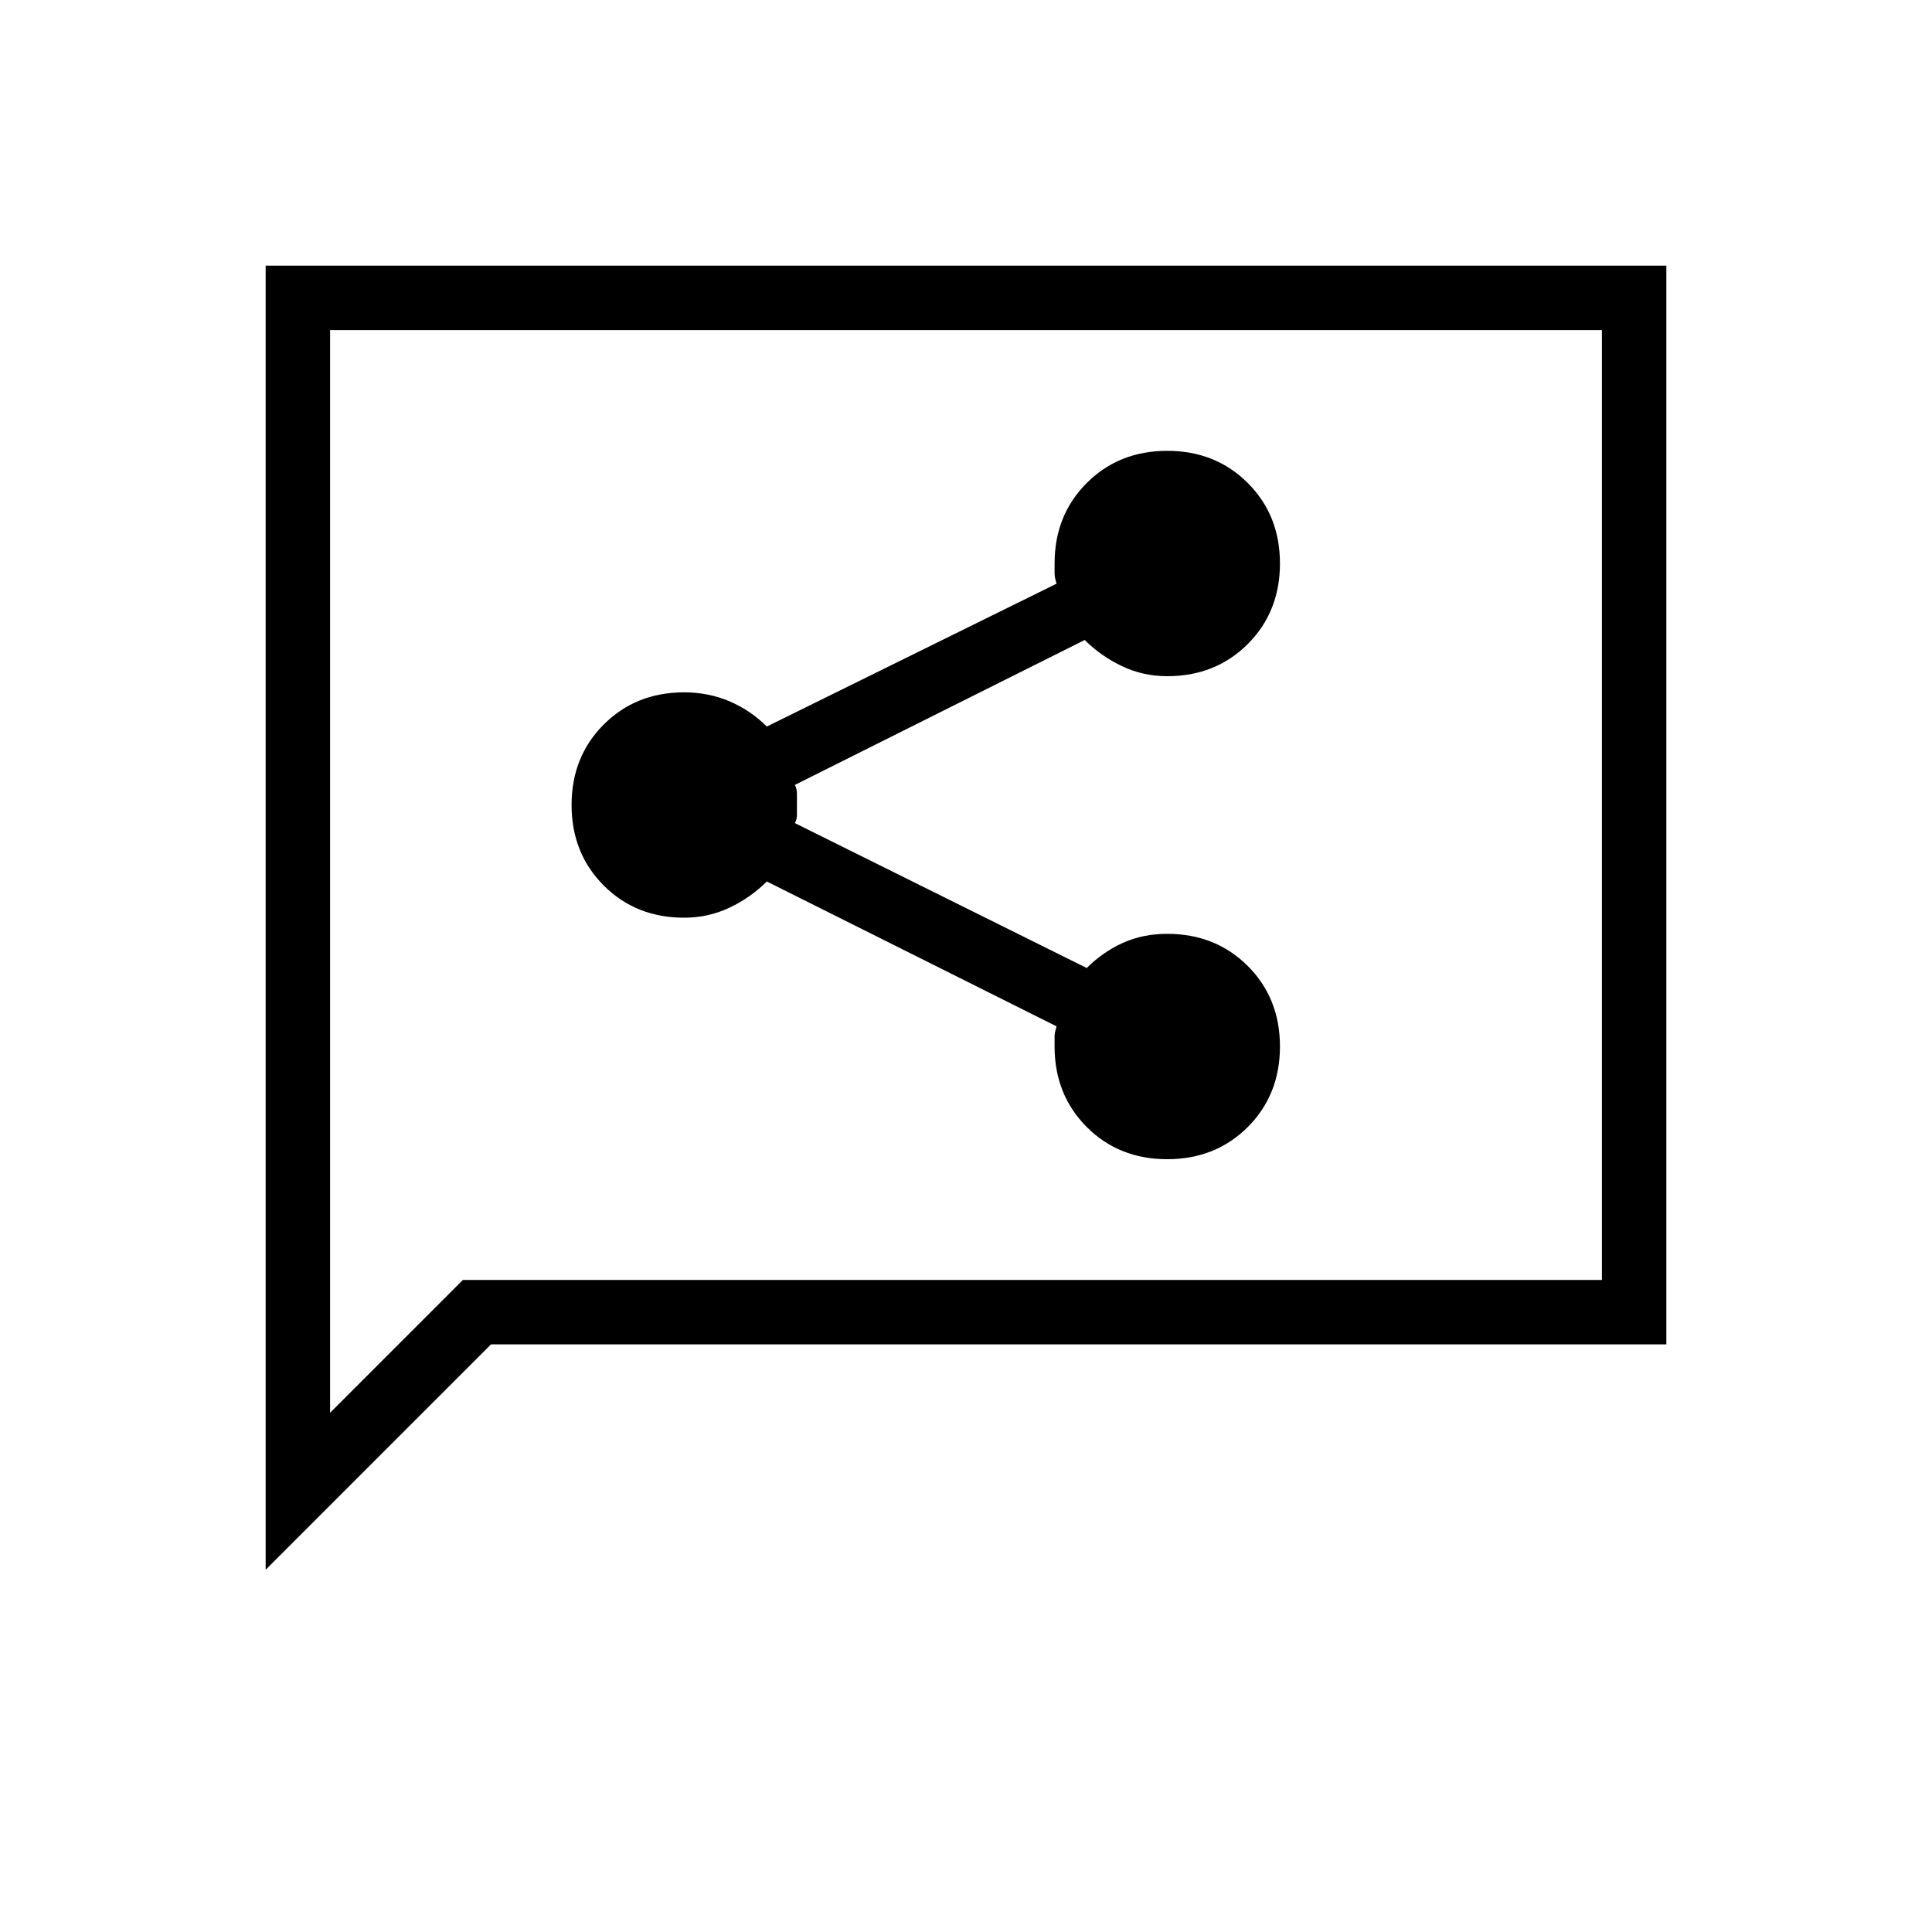 <svg xmlns="http://www.w3.org/2000/svg" height="20" width="20"><path d="M12.083 12q.5 0 .834-.333.333-.334.333-.834 0-.5-.333-.833-.334-.333-.834-.333-.25 0-.458.093-.208.094-.375.261l-3.021-1.5q.021-.042.021-.083v-.219q0-.052-.021-.094l3-1.5q.167.167.386.271.218.104.468.104.5 0 .834-.333.333-.334.333-.834 0-.5-.333-.833-.334-.333-.834-.333-.5 0-.833.333-.333.333-.333.833v.105q0 .041.021.104l-3 1.479q-.167-.167-.386-.261-.219-.093-.469-.093-.5 0-.833.333-.333.333-.333.833 0 .5.333.834.333.333.833.333.25 0 .469-.104.219-.104.386-.271l3 1.5q-.021.063-.021.104v.104q0 .5.333.834.333.333.833.333ZM2.75 16.25V2.75h14.5v11.167H5.083Zm.667-1.625 1.375-1.375h11.791V3.417H3.417Zm0 0V3.417v9.833Z"/></svg>
